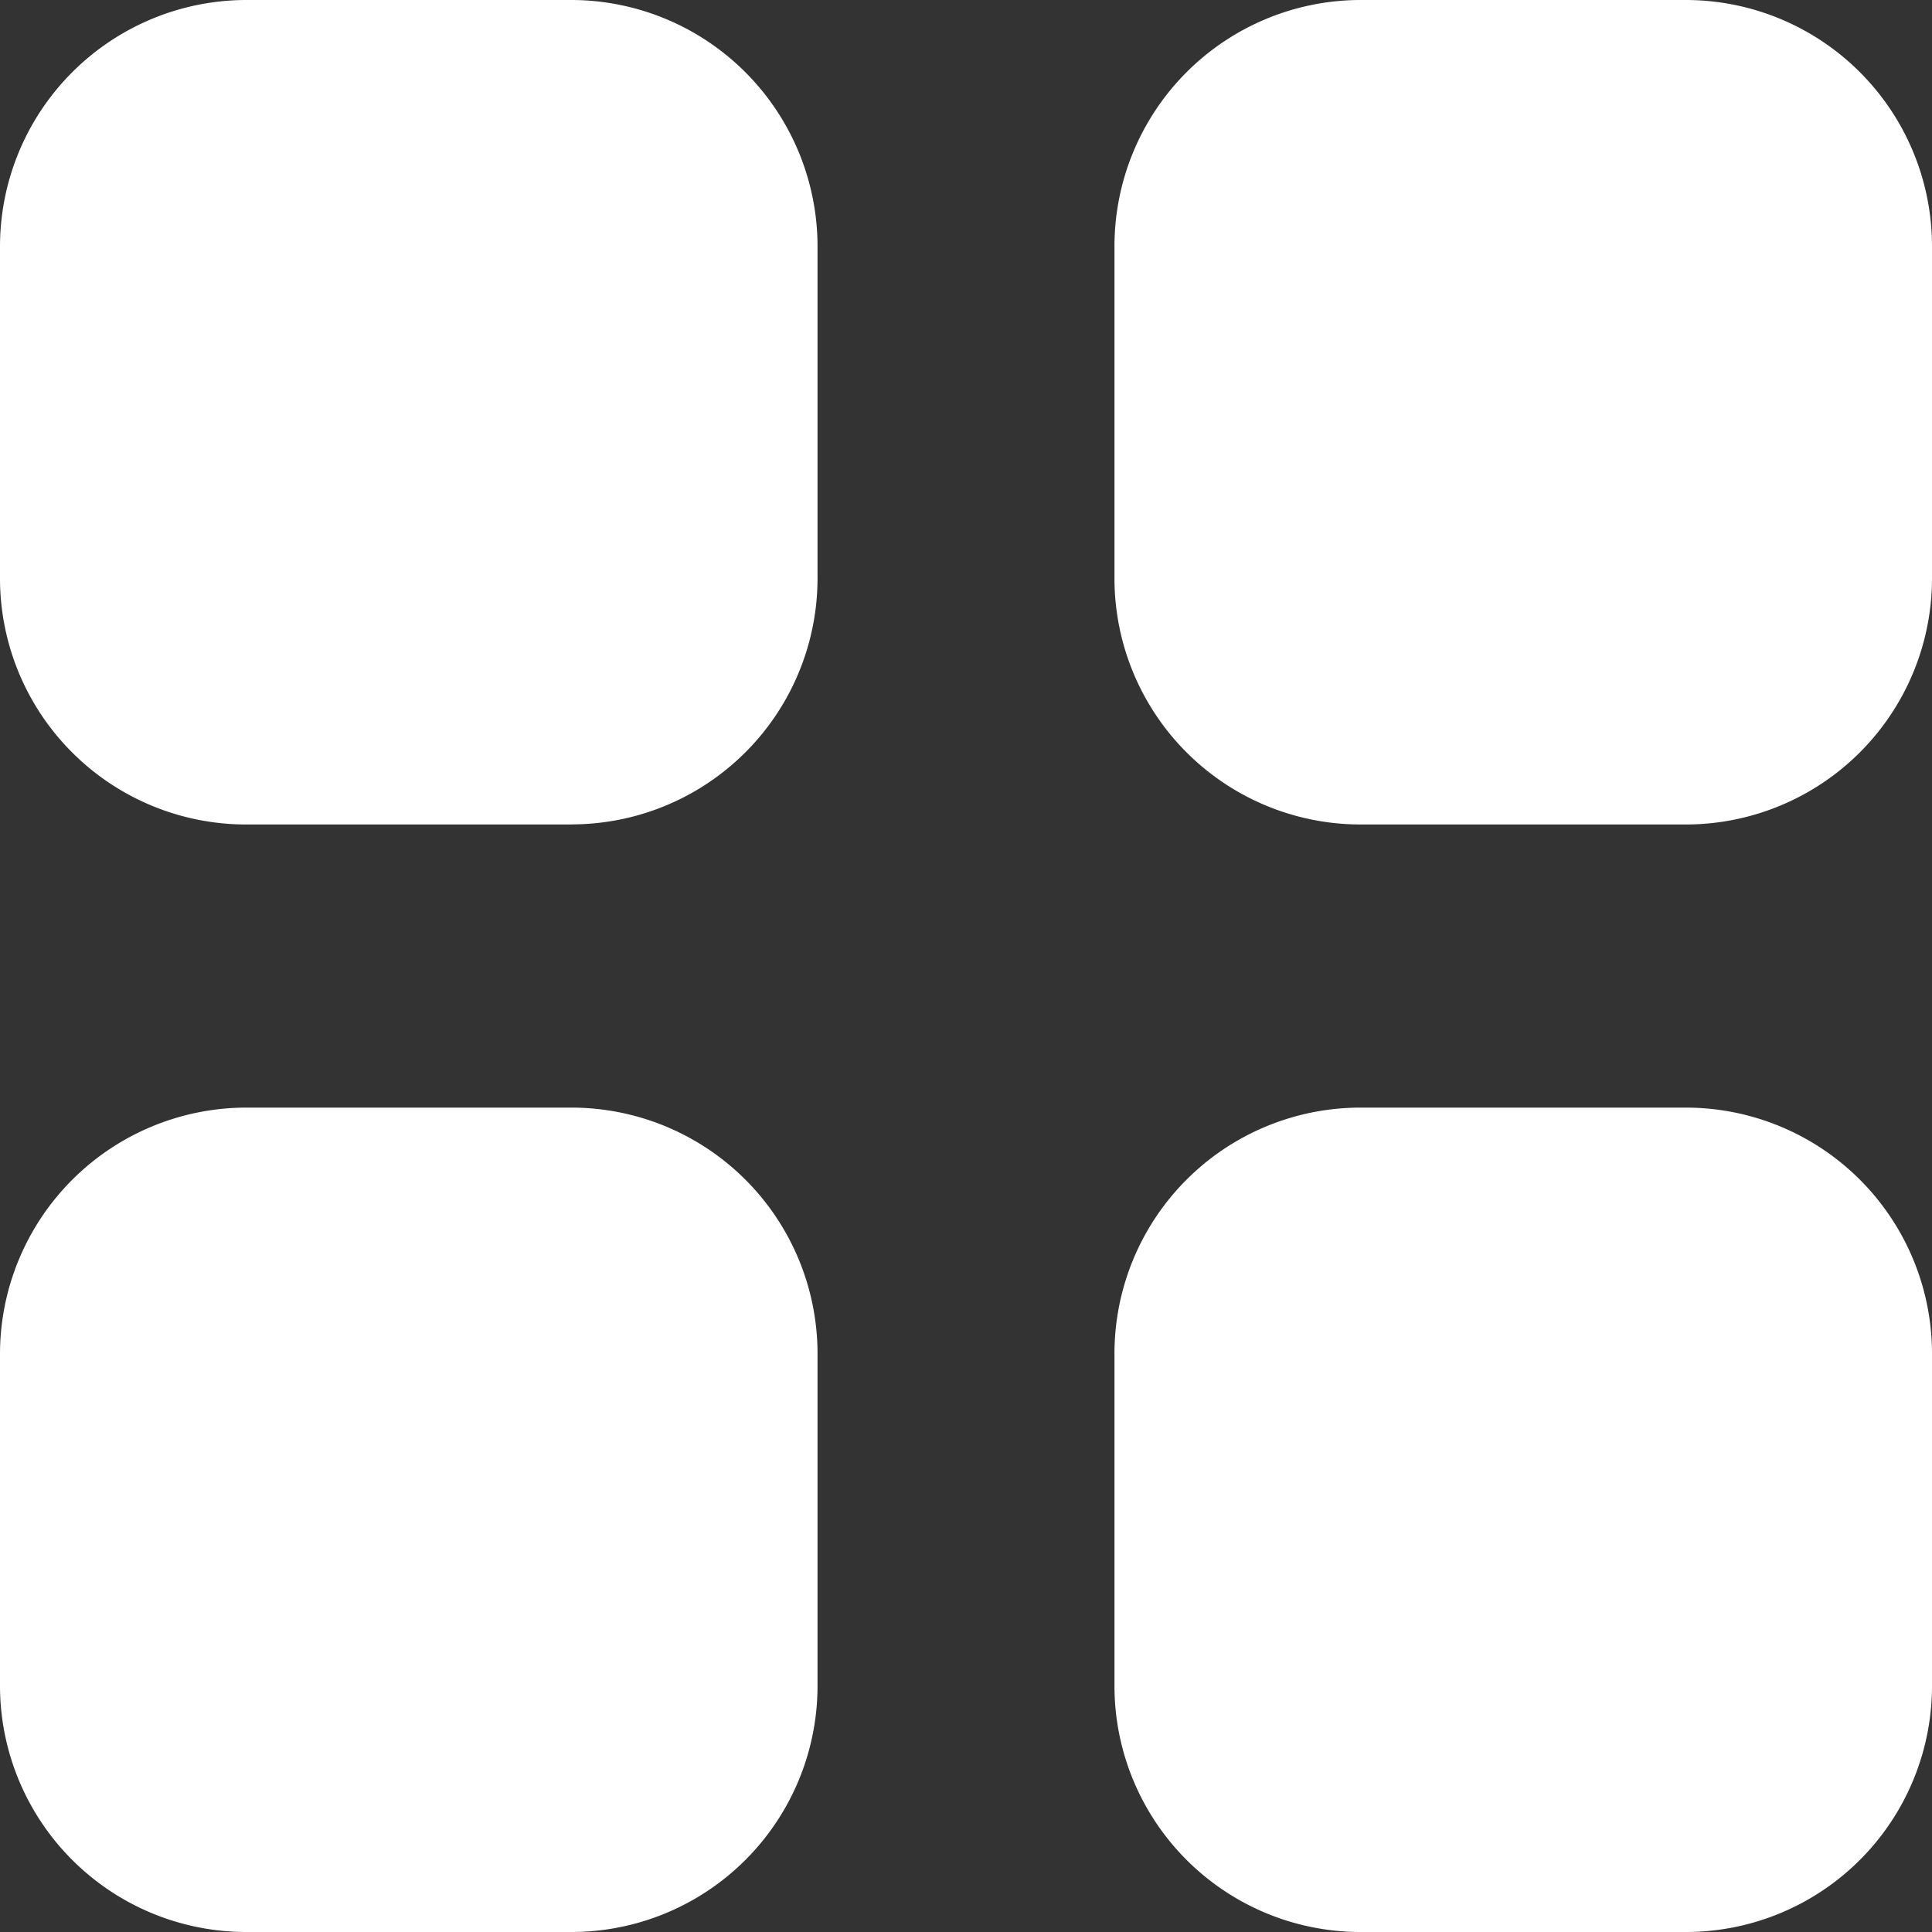 <svg xmlns="http://www.w3.org/2000/svg" width="20" height="20" viewBox="0 0 20 20"><rect x="0" y="0" width="20" height="20" fill="#333333" stroke="none"/><defs><clipPath id="a"><path data-name="Clip 2" d="M0 0h8.463v8.535H0z" transform="translate(.537)" fill="rgba(0,0,0,0)"/></clipPath><clipPath id="b"><path data-name="Clip 5" d="M0 0h20v20H0z" fill="rgba(0,0,0,0)"/></clipPath></defs><g data-name="Group 7"><g data-name="Group 3"><path data-name="Clip 2" d="M11.537 0H20v8.535h-8.463z" fill="rgba(0,0,0,0)"/><g data-name="Group 3" clip-path="url(#a)" transform="translate(11)"><path data-name="Fill 1" d="M3.076 0h3.385A2.55 2.55 0 019 2.56v3.416a2.549 2.549 0 01-2.538 2.559H3.076A2.548 2.548 0 01.537 5.977V2.561A2.55 2.55 0 013.075 0" fill="#fff"/></g></g><g data-name="Group 6"><path data-name="Clip 5" d="M0 0h20v20H0z" fill="rgba(0,0,0,0)"/><g data-name="Group 6" clip-path="url(#b)"><path data-name="Fill 4" d="M17.462 20h-3.387a2.548 2.548 0 01-2.538-2.56v-3.414a2.547 2.547 0 012.537-2.56h3.388A2.548 2.548 0 0120 14.025v3.415A2.548 2.548 0 0117.462 20zM5.925 20H2.539A2.55 2.55 0 010 17.44v-3.414a2.552 2.552 0 012.539-2.56h3.386a2.548 2.548 0 012.538 2.559v3.415A2.548 2.548 0 015.925 20zm0-11.465H2.539A2.548 2.548 0 010 5.976V2.56A2.553 2.553 0 012.538 0h3.387a2.552 2.552 0 012.538 2.558v3.416a2.548 2.548 0 01-2.537 2.56z" fill="#fff"/></g></g></g></svg>